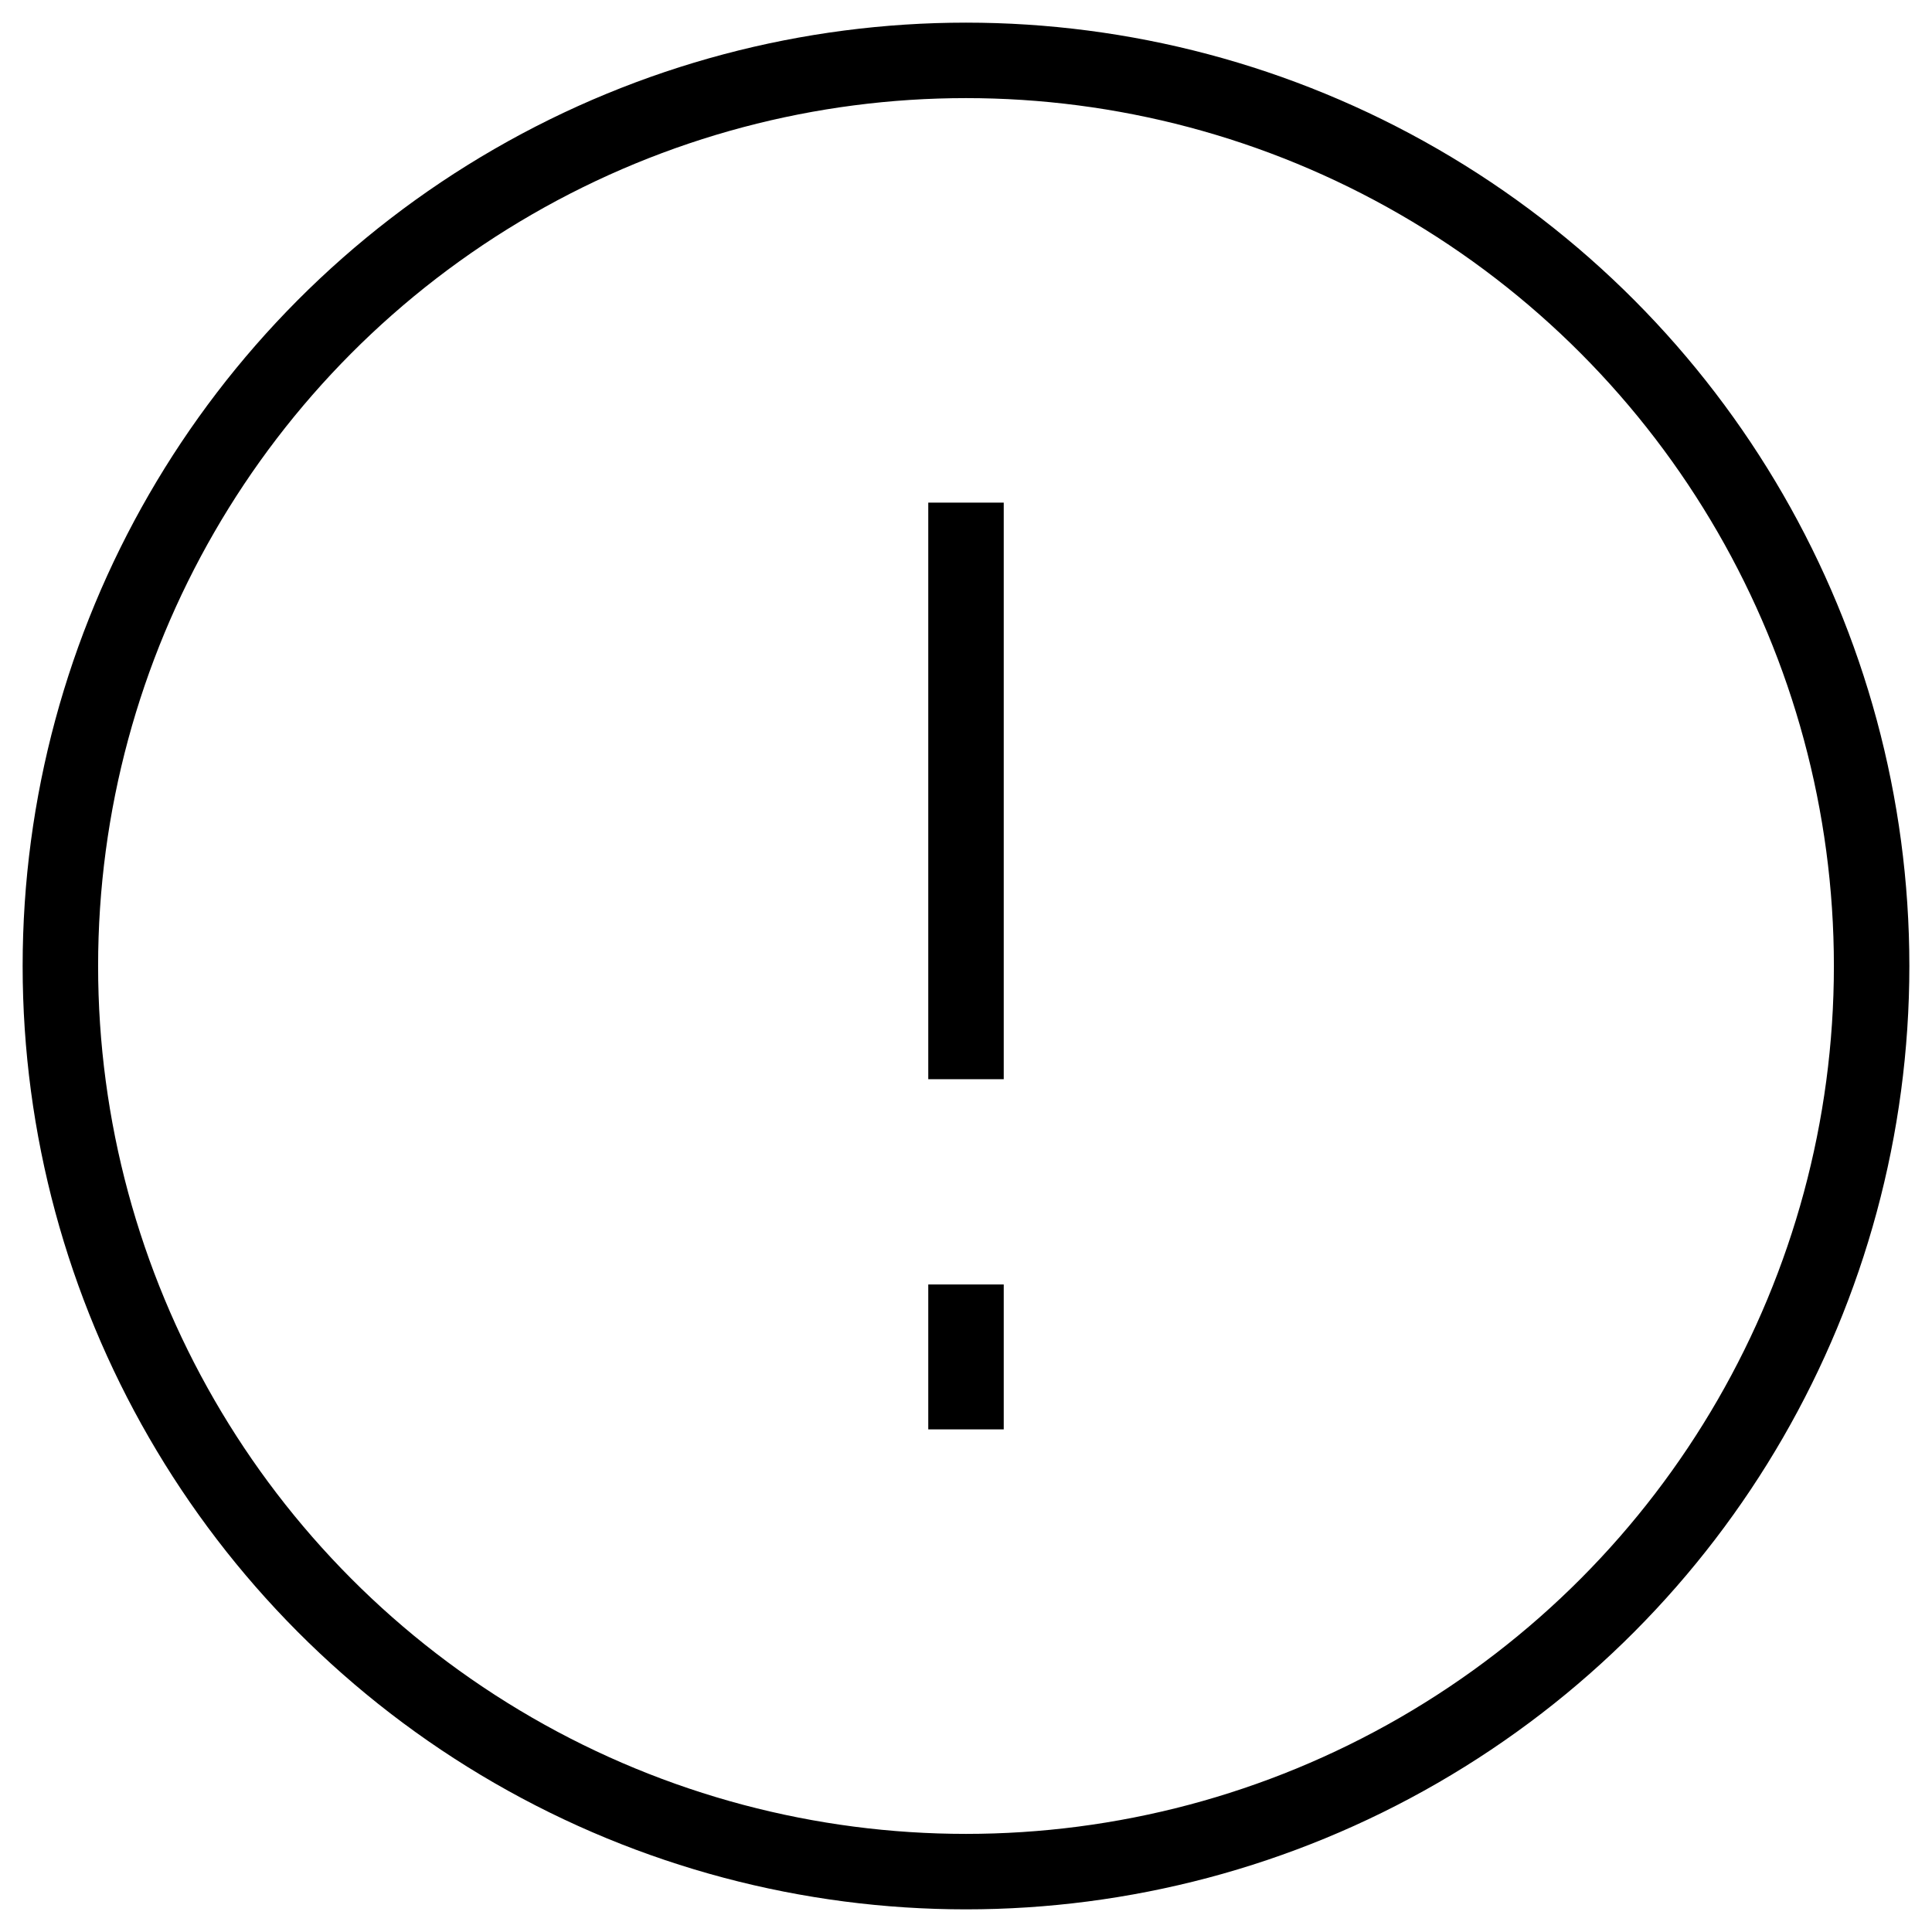<?xml version="1.0" encoding="utf-8"?>
<!-- Generator: Adobe Illustrator 26.0.2, SVG Export Plug-In . SVG Version: 6.00 Build 0)  -->
<svg version="1.1" id="Layer_1" xmlns="http://www.w3.org/2000/svg" xmlns:xlink="http://www.w3.org/1999/xlink" x="0px" y="0px"
	 viewBox="0 0 128 128" style="enable-background:new 0 0 128 128;" xml:space="preserve">
<style type="text/css">
	.SeverityWarningx0{fill:none;stroke:#000000;stroke-width:5;stroke-miterlimit:10;}
</style>
<g>
	<g>
		<line class="SeverityWarningx0" x1="64" y1="33.3" x2="64" y2="71.5"/>
		<line class="SeverityWarningx0" x1="64" y1="85.1" x2="64" y2="94.7"/>
	</g>
	<circle class="SeverityWarningx0" cx="64" cy="64" r="60"/>
</g>
</svg>
